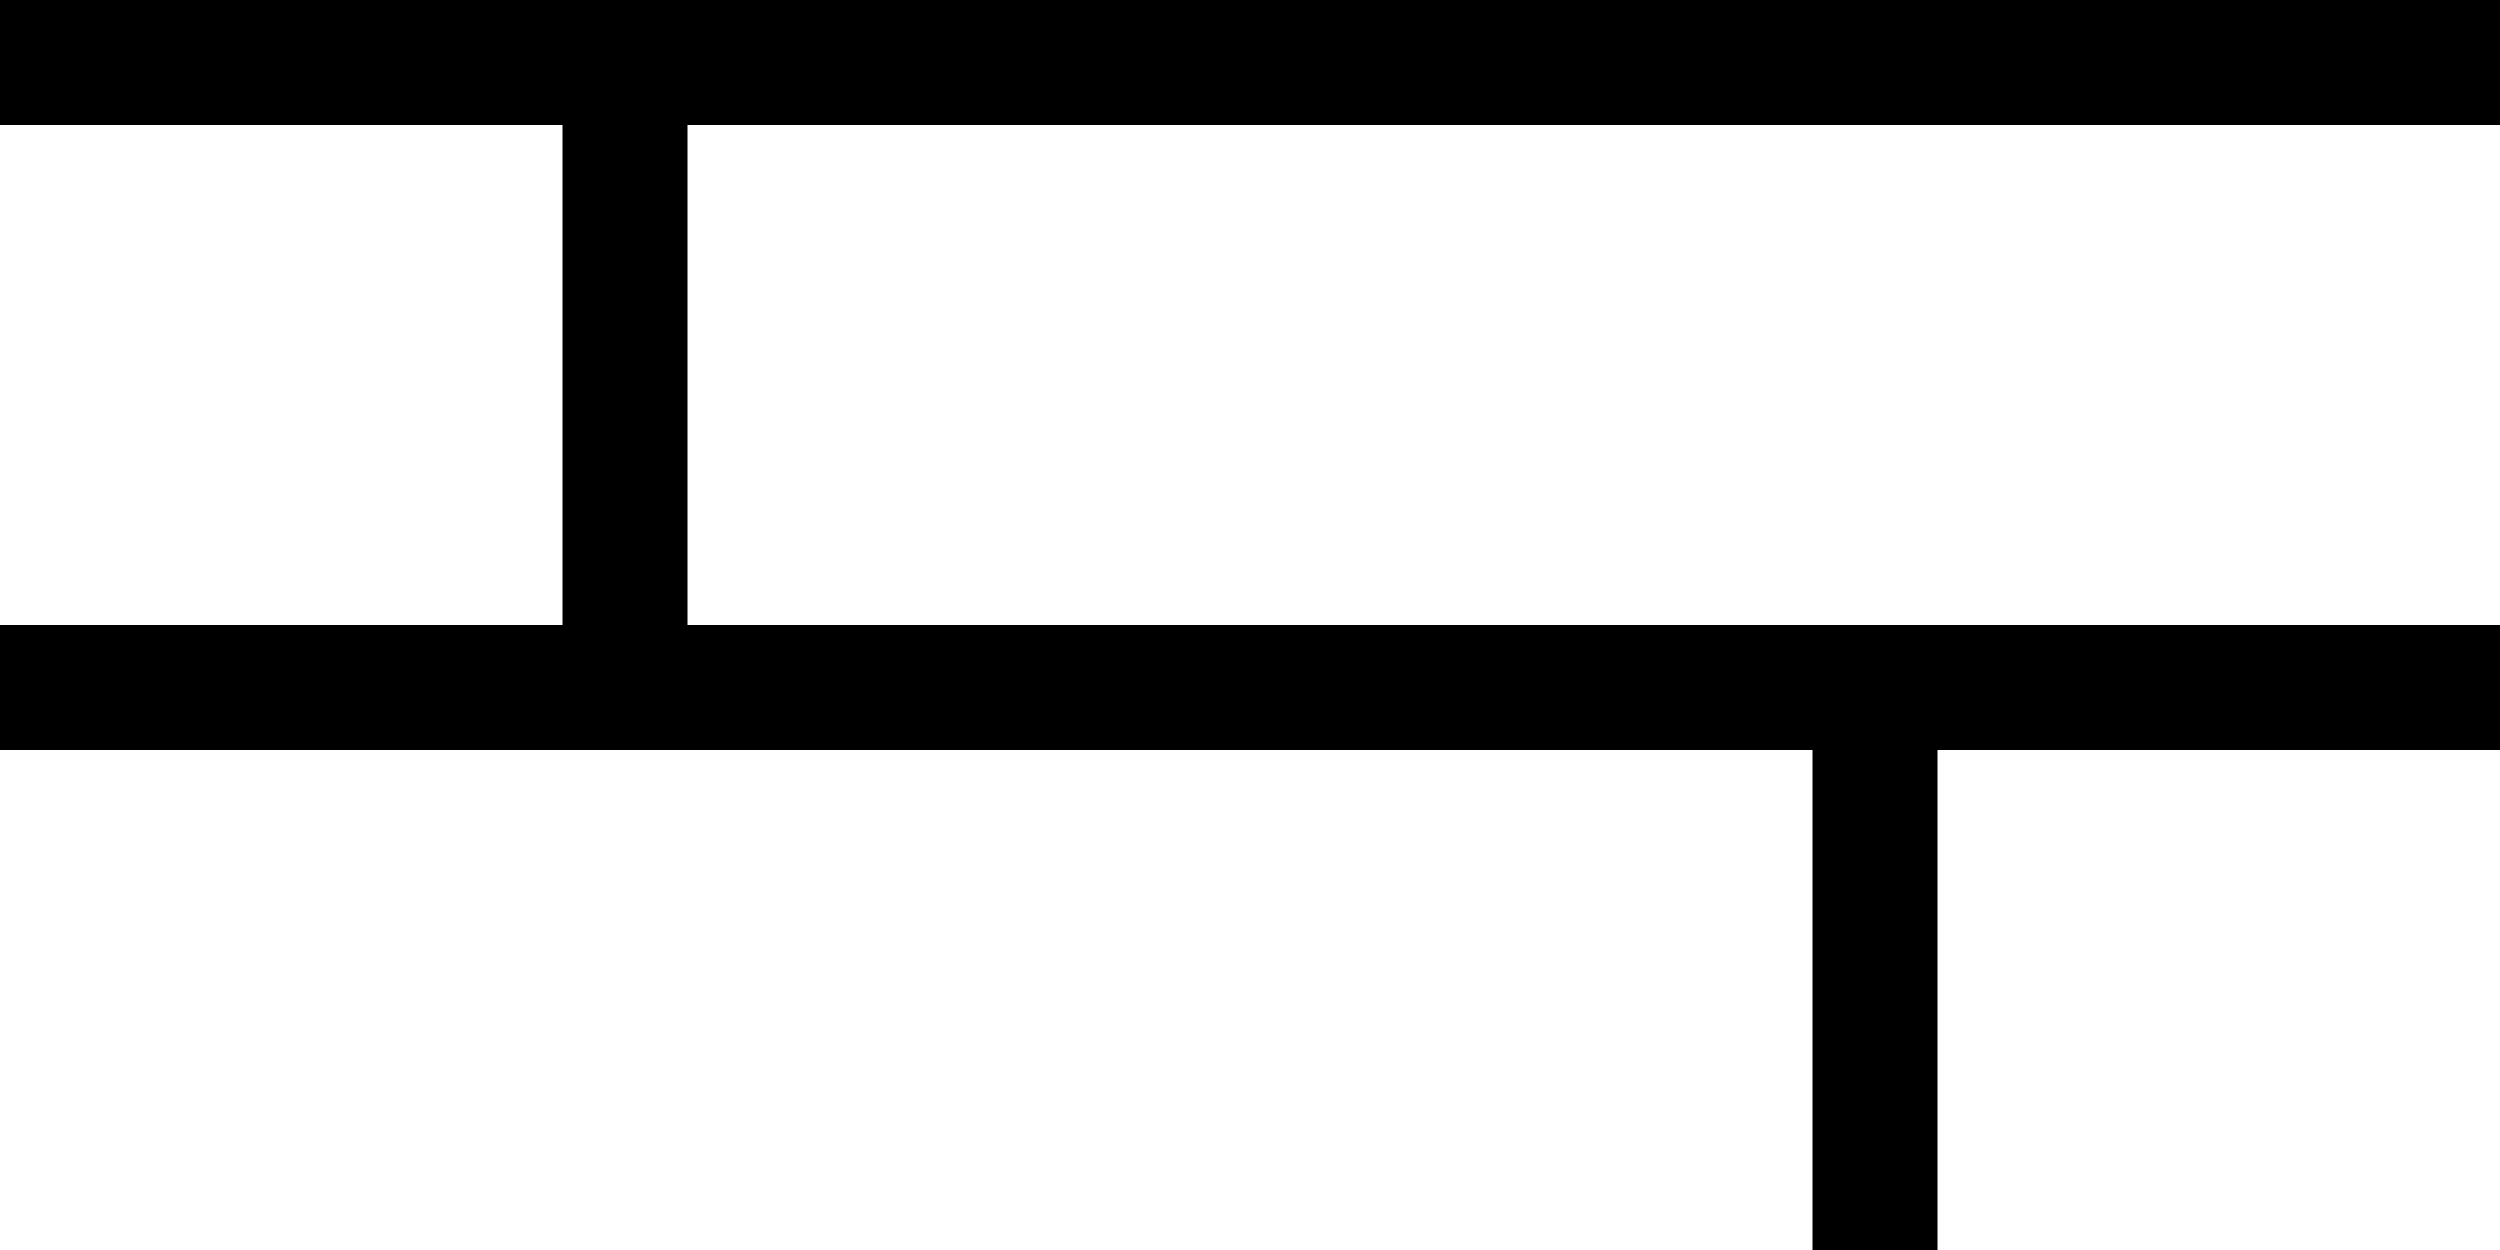 <svg width="40" height="20" xmlns="http://www.w3.org/2000/svg" stroke="#000" >
	<path d="m0,1 h10 v10 V1 h30 m0,10 H30 v10 V11 H0" stroke-width="2"/>

	<!-- <rect x="0" width="40" height="20" fill="red" /> -->
</svg>
